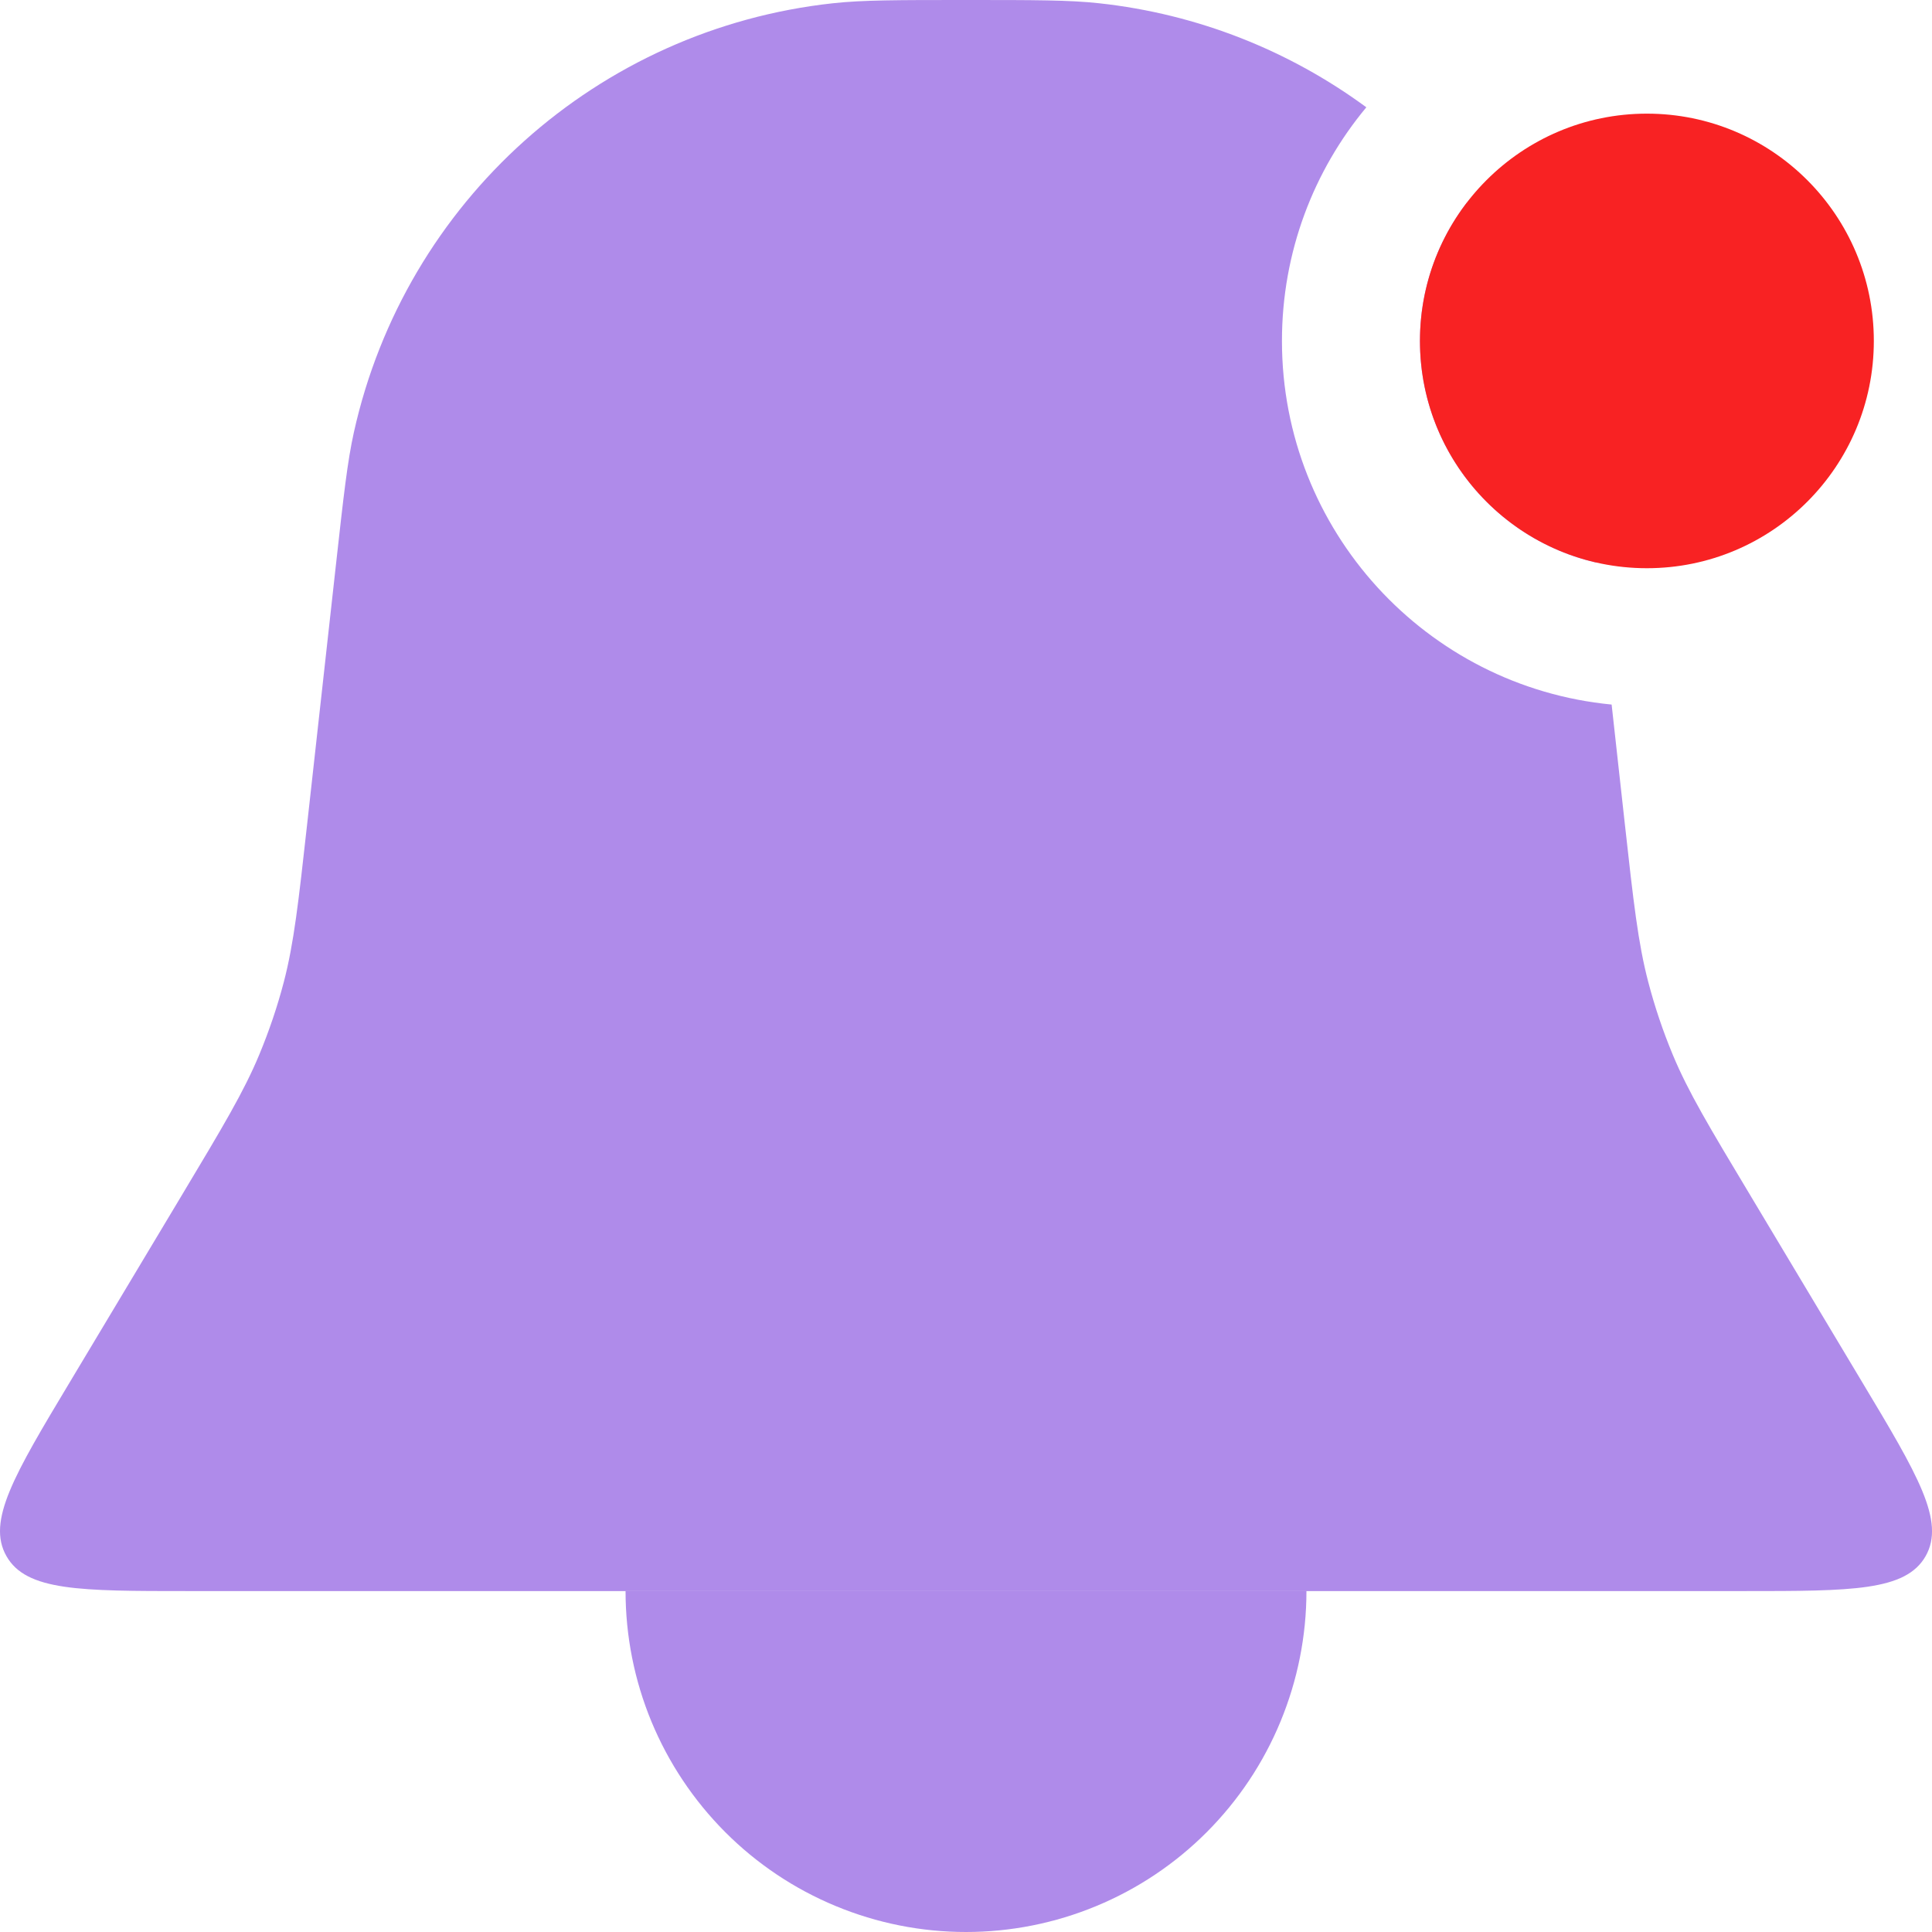 <svg width="28" height="28" viewBox="0 0 28 28" fill="none" xmlns="http://www.w3.org/2000/svg">
<path fill-rule="evenodd" clip-rule="evenodd" d="M19.802 1.555C18.691 0.738 17.364 0.203 15.927 0.047C15.496 0 14.997 0 14 0C13.003 0 12.505 0 12.073 0.047C8.666 0.417 5.873 2.918 5.129 6.264C5.035 6.687 4.98 7.182 4.87 8.173L4.87 8.173L4.454 11.921L4.454 11.921C4.325 13.085 4.26 13.667 4.114 14.229C4.02 14.589 3.9 14.942 3.757 15.286C3.534 15.822 3.233 16.324 2.631 17.329L1.012 20.031C0.207 21.373 -0.195 22.045 0.093 22.552C0.38 23.059 1.162 23.059 2.728 23.059H25.273C26.838 23.059 27.62 23.059 27.908 22.552C28.195 22.045 27.793 21.373 26.988 20.031L25.37 17.329C24.767 16.324 24.466 15.822 24.243 15.286C24.1 14.942 23.981 14.589 23.887 14.229C23.74 13.667 23.675 13.085 23.546 11.921L23.357 10.211C20.673 9.953 18.579 7.69 18.579 4.941C18.579 3.654 19.038 2.473 19.802 1.555ZM21.257 2.938C20.832 3.493 20.579 4.187 20.579 4.941C20.579 6.506 21.668 7.815 23.128 8.152C23.02 7.175 22.965 6.684 22.872 6.264C22.594 5.015 22.031 3.884 21.257 2.938Z" fill="#8D5AE2" fill-opacity="0.7"/>
<path d="M9.066 23.059C9.066 23.708 9.193 24.35 9.441 24.95C9.689 25.549 10.053 26.094 10.511 26.553C10.969 27.012 11.513 27.376 12.112 27.624C12.71 27.872 13.352 28 14 28C14.648 28 15.29 27.872 15.888 27.624C16.487 27.376 17.031 27.012 17.489 26.553C17.947 26.094 18.311 25.549 18.558 24.95C18.806 24.35 18.934 23.708 18.934 23.059L14 23.059H9.066Z" fill="#8D5AE2" fill-opacity="0.7"/>
<ellipse cx="23.868" cy="4.941" rx="3.289" ry="3.294" fill="#F82223"/>
</svg>
